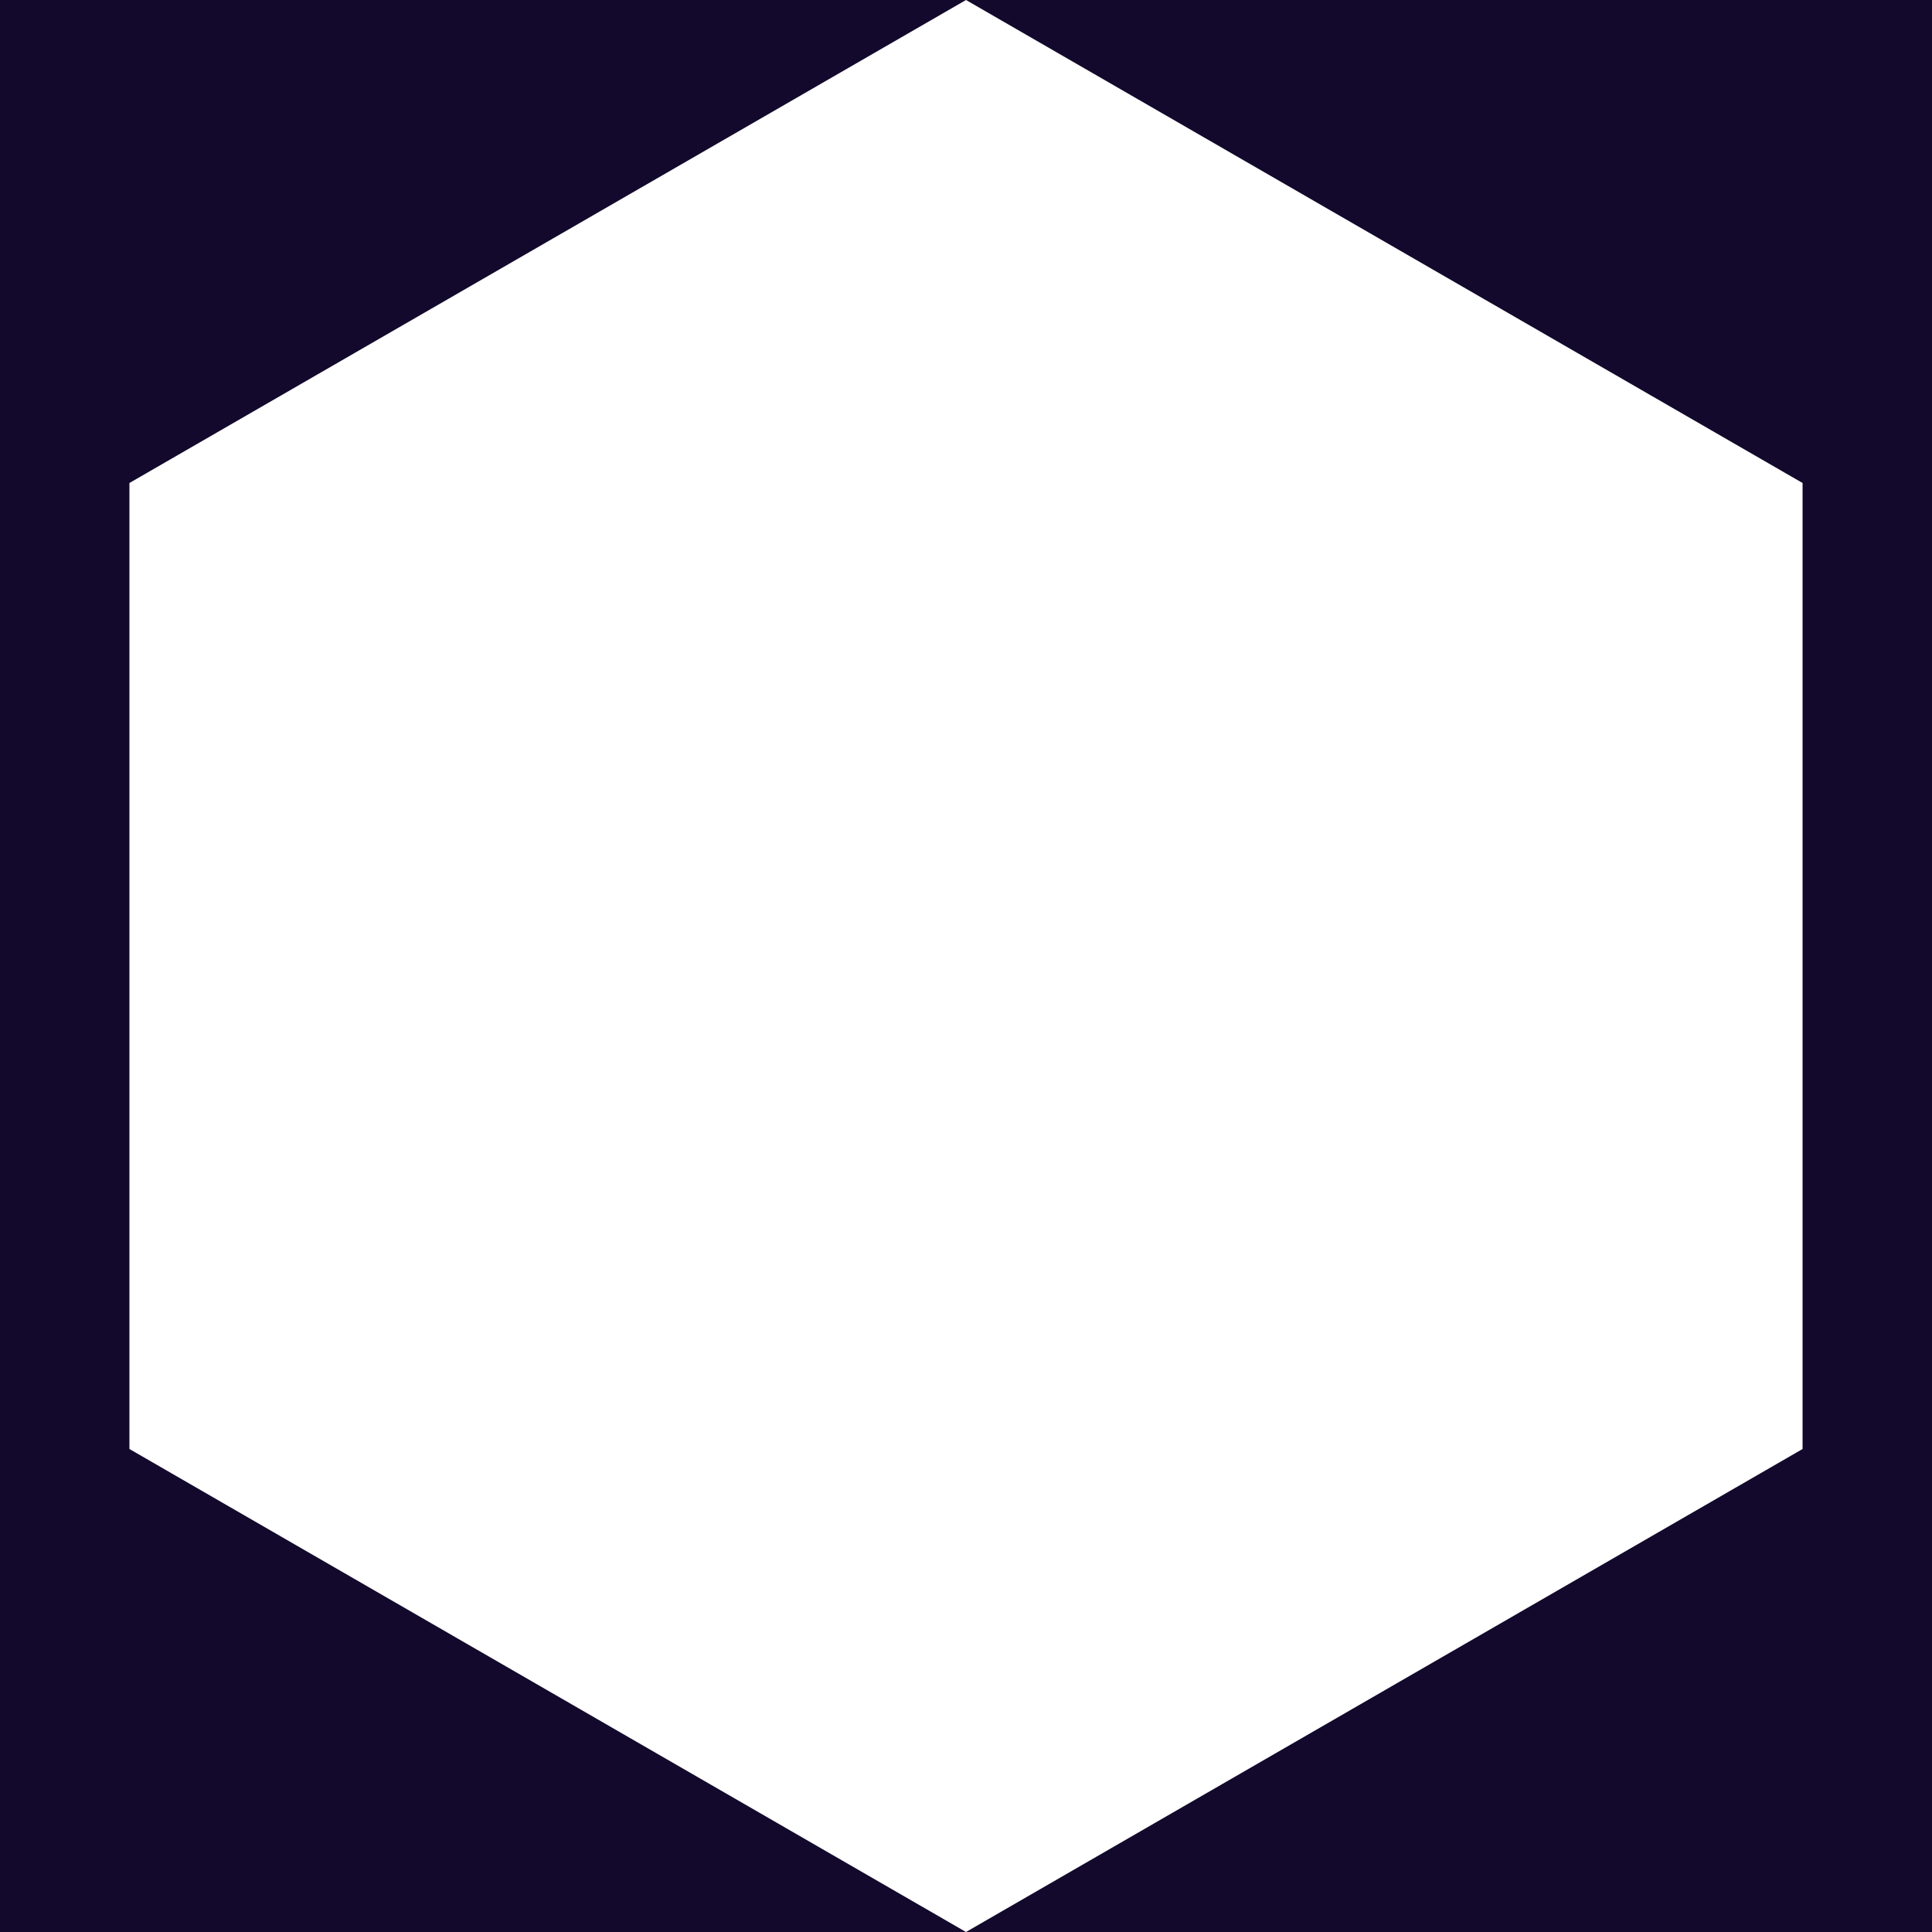<svg width="100" height="100" viewBox="0 0 100 100" fill="none" xmlns="http://www.w3.org/2000/svg">
<path fill-rule="evenodd" clip-rule="evenodd" d="M50 0H0V100H50H100V0H50ZM50 0L6.699 25V75L50 100L93.301 75V25L50 0Z" fill="#12092C"/>
</svg>
